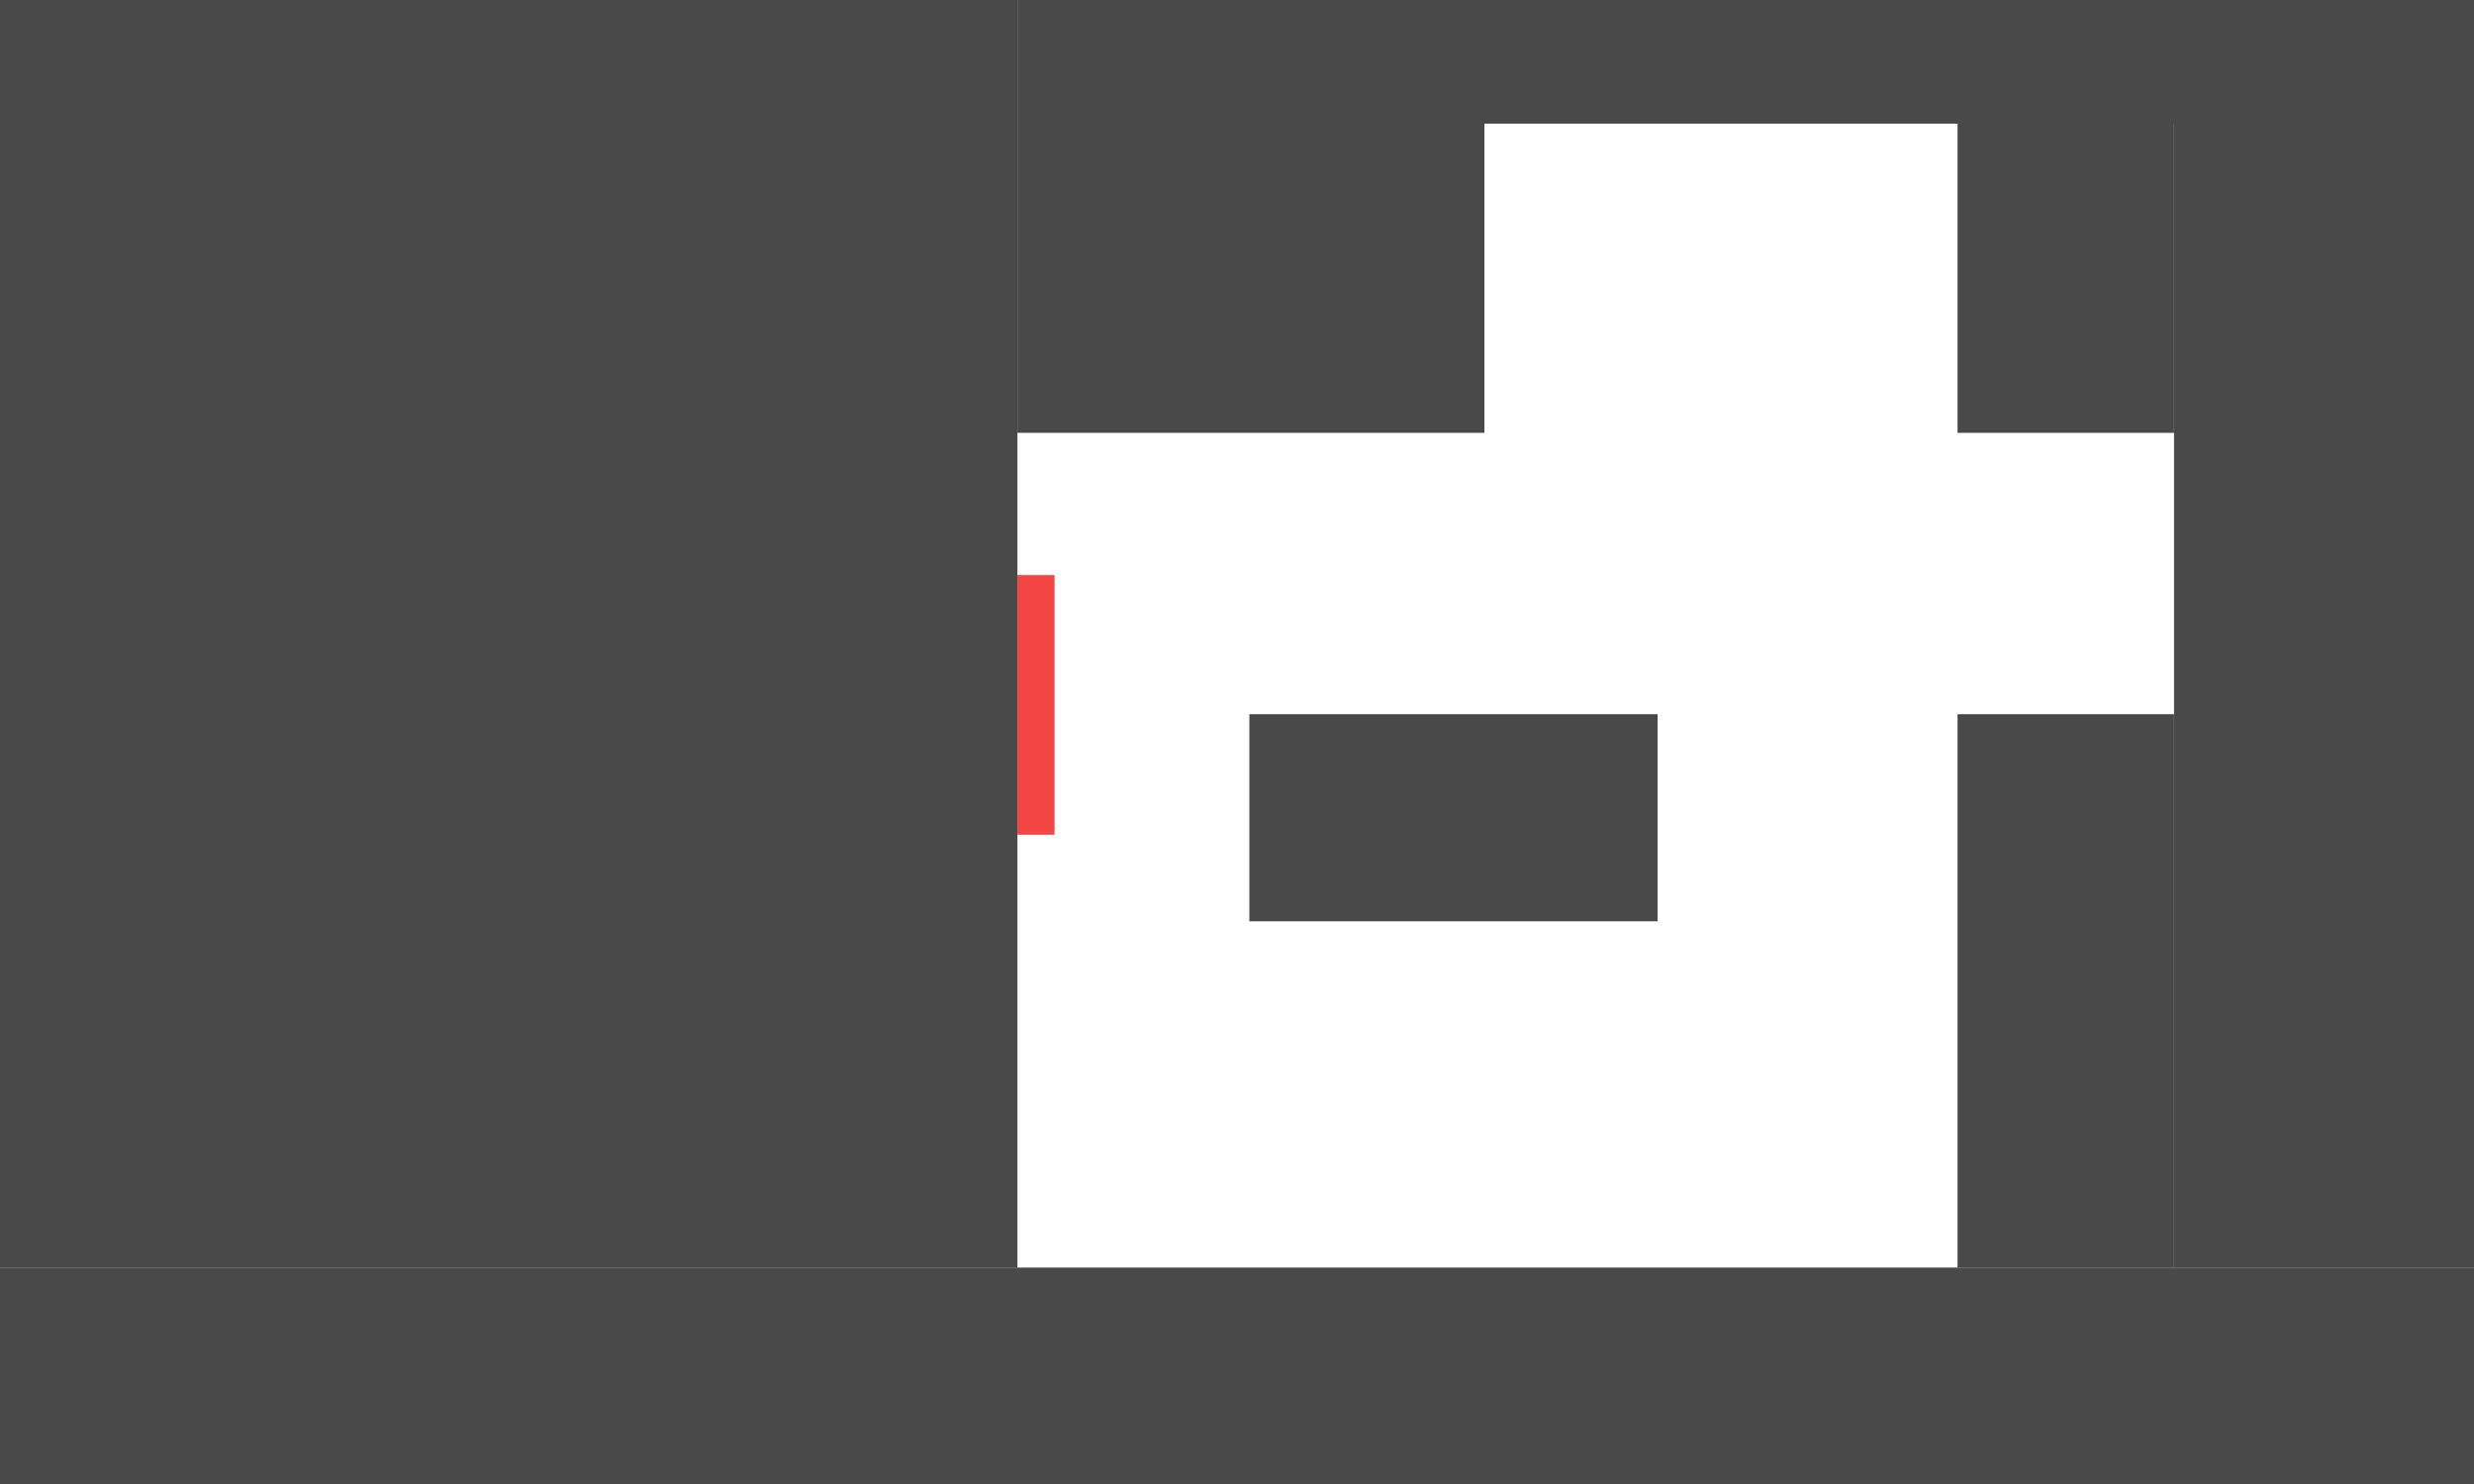 <svg width="800" height="480" viewBox="0 0 800 480" fill="none" xmlns="http://www.w3.org/2000/svg">
<rect x="329" y="186" width="12" height="84" fill="#F44545"/>
<rect y="410" width="800" height="70" fill="#494949"/>
<rect x="633" y="231" width="70" height="179" fill="#494949"/>
<rect x="404" y="231" width="132" height="67" fill="#494949"/>
<rect x="329" width="471" height="40" fill="#494949"/>
<rect x="329" y="40" width="151" height="100" fill="#494949"/>
<rect x="703" y="40" width="97" height="370" fill="#494949"/>
<rect width="329" height="410" fill="#494949"/>
<rect x="633" y="40" width="70" height="100" fill="#494949"/>
</svg>
